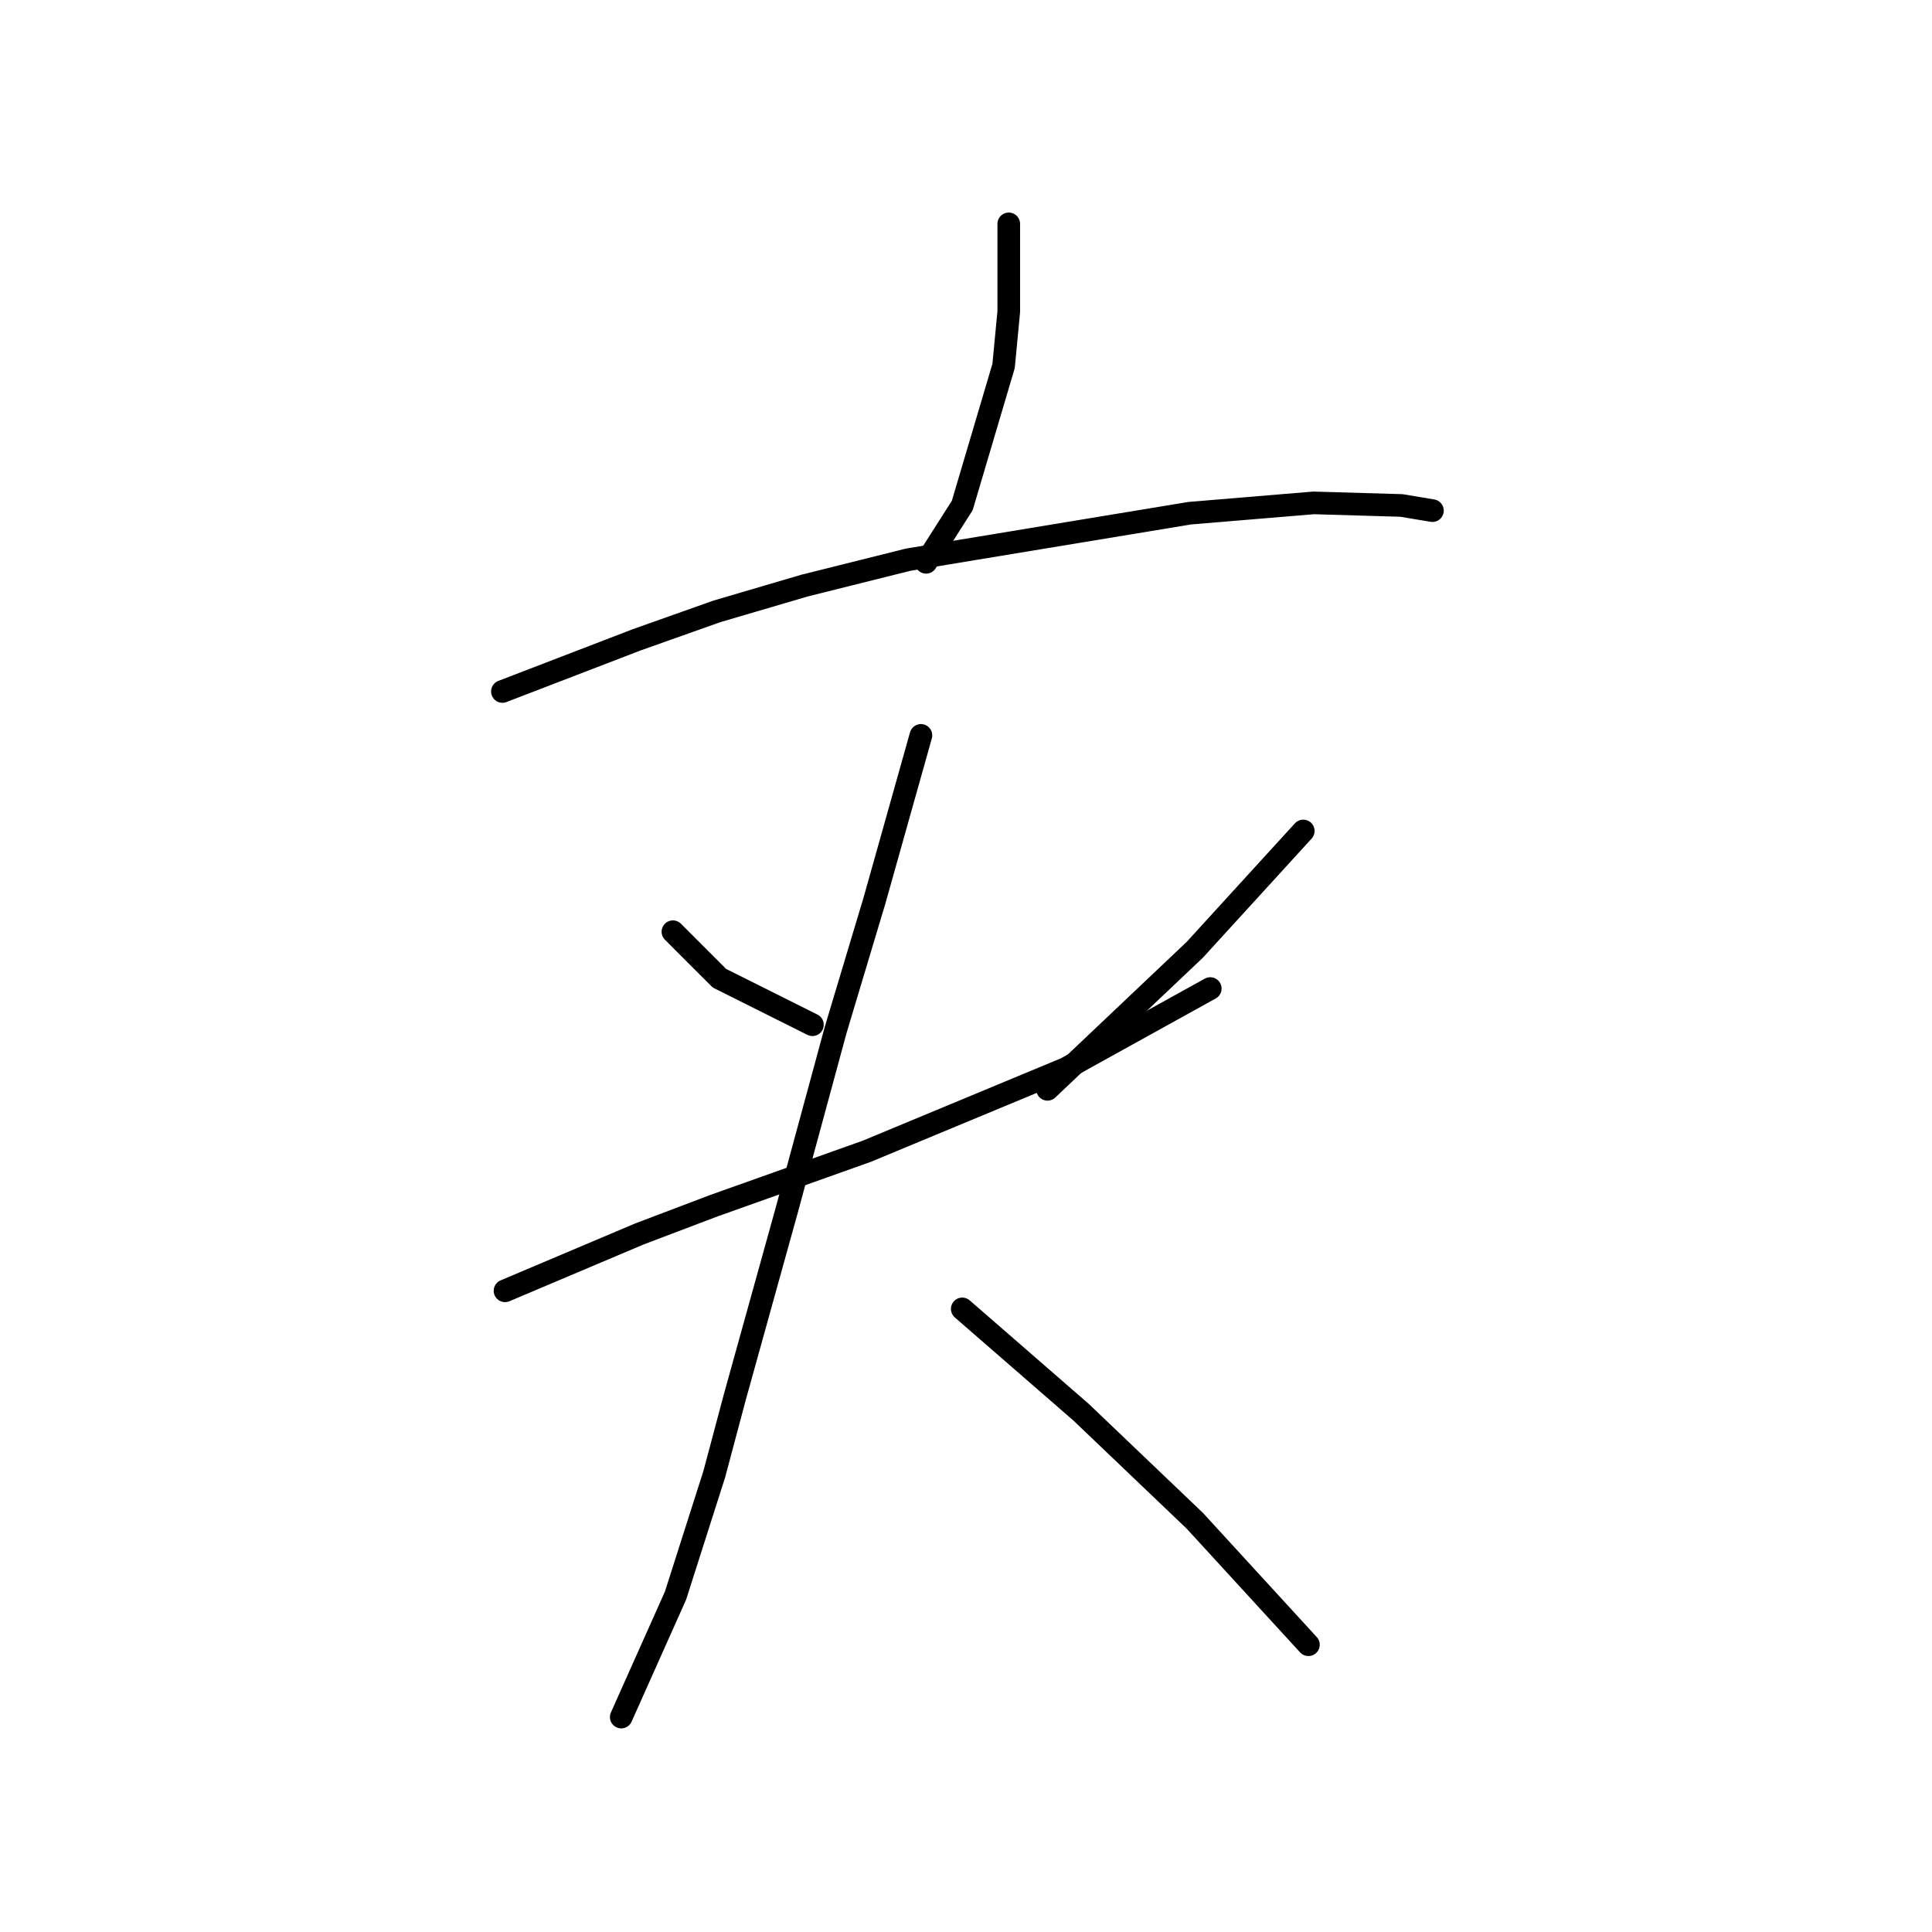 <?xml version="1.0" standalone="no"?>
    <svg width="256" height="256" xmlns="http://www.w3.org/2000/svg" version="1.1">
    <polyline stroke="black" stroke-width="3" stroke-linecap="round" fill="transparent" stroke-linejoin="round" points="133.666 29.665 133.666 35.485 133.666 41.304 132.981 48.492 127.504 66.977 122.712 74.508 122.712 74.508 " />
        <polyline stroke="black" stroke-width="3" stroke-linecap="round" fill="transparent" stroke-linejoin="round" points="66.573 91.623 75.473 88.2 84.373 84.777 94.985 81.012 106.623 77.589 120.316 74.166 157.627 68.004 174.058 66.635 185.696 66.977 189.804 67.662 189.804 67.662 " />
        <polyline stroke="black" stroke-width="3" stroke-linecap="round" fill="transparent" stroke-linejoin="round" points="89.166 123.458 92.246 126.539 95.327 129.619 107.65 135.781 107.65 135.781 " />
        <polyline stroke="black" stroke-width="3" stroke-linecap="round" fill="transparent" stroke-linejoin="round" points="172.689 110.108 165.5 117.981 158.312 125.854 138.8 144.339 138.8 144.339 " />
        <polyline stroke="black" stroke-width="3" stroke-linecap="round" fill="transparent" stroke-linejoin="round" points="66.916 171.039 75.816 167.273 84.716 163.508 94.642 159.742 114.839 152.554 141.196 141.6 160.366 130.989 160.366 130.989 " />
        <polyline stroke="black" stroke-width="3" stroke-linecap="round" fill="transparent" stroke-linejoin="round" points="122.027 97.442 118.946 108.396 115.866 119.35 110.731 136.466 104.227 160.427 97.381 185.073 94.642 195.343 89.508 211.431 82.319 227.52 82.319 227.52 " />
        <polyline stroke="black" stroke-width="3" stroke-linecap="round" fill="transparent" stroke-linejoin="round" points="127.504 173.435 135.377 180.281 143.25 187.127 158.312 201.504 173.373 217.935 173.373 217.935 " />
        </svg>